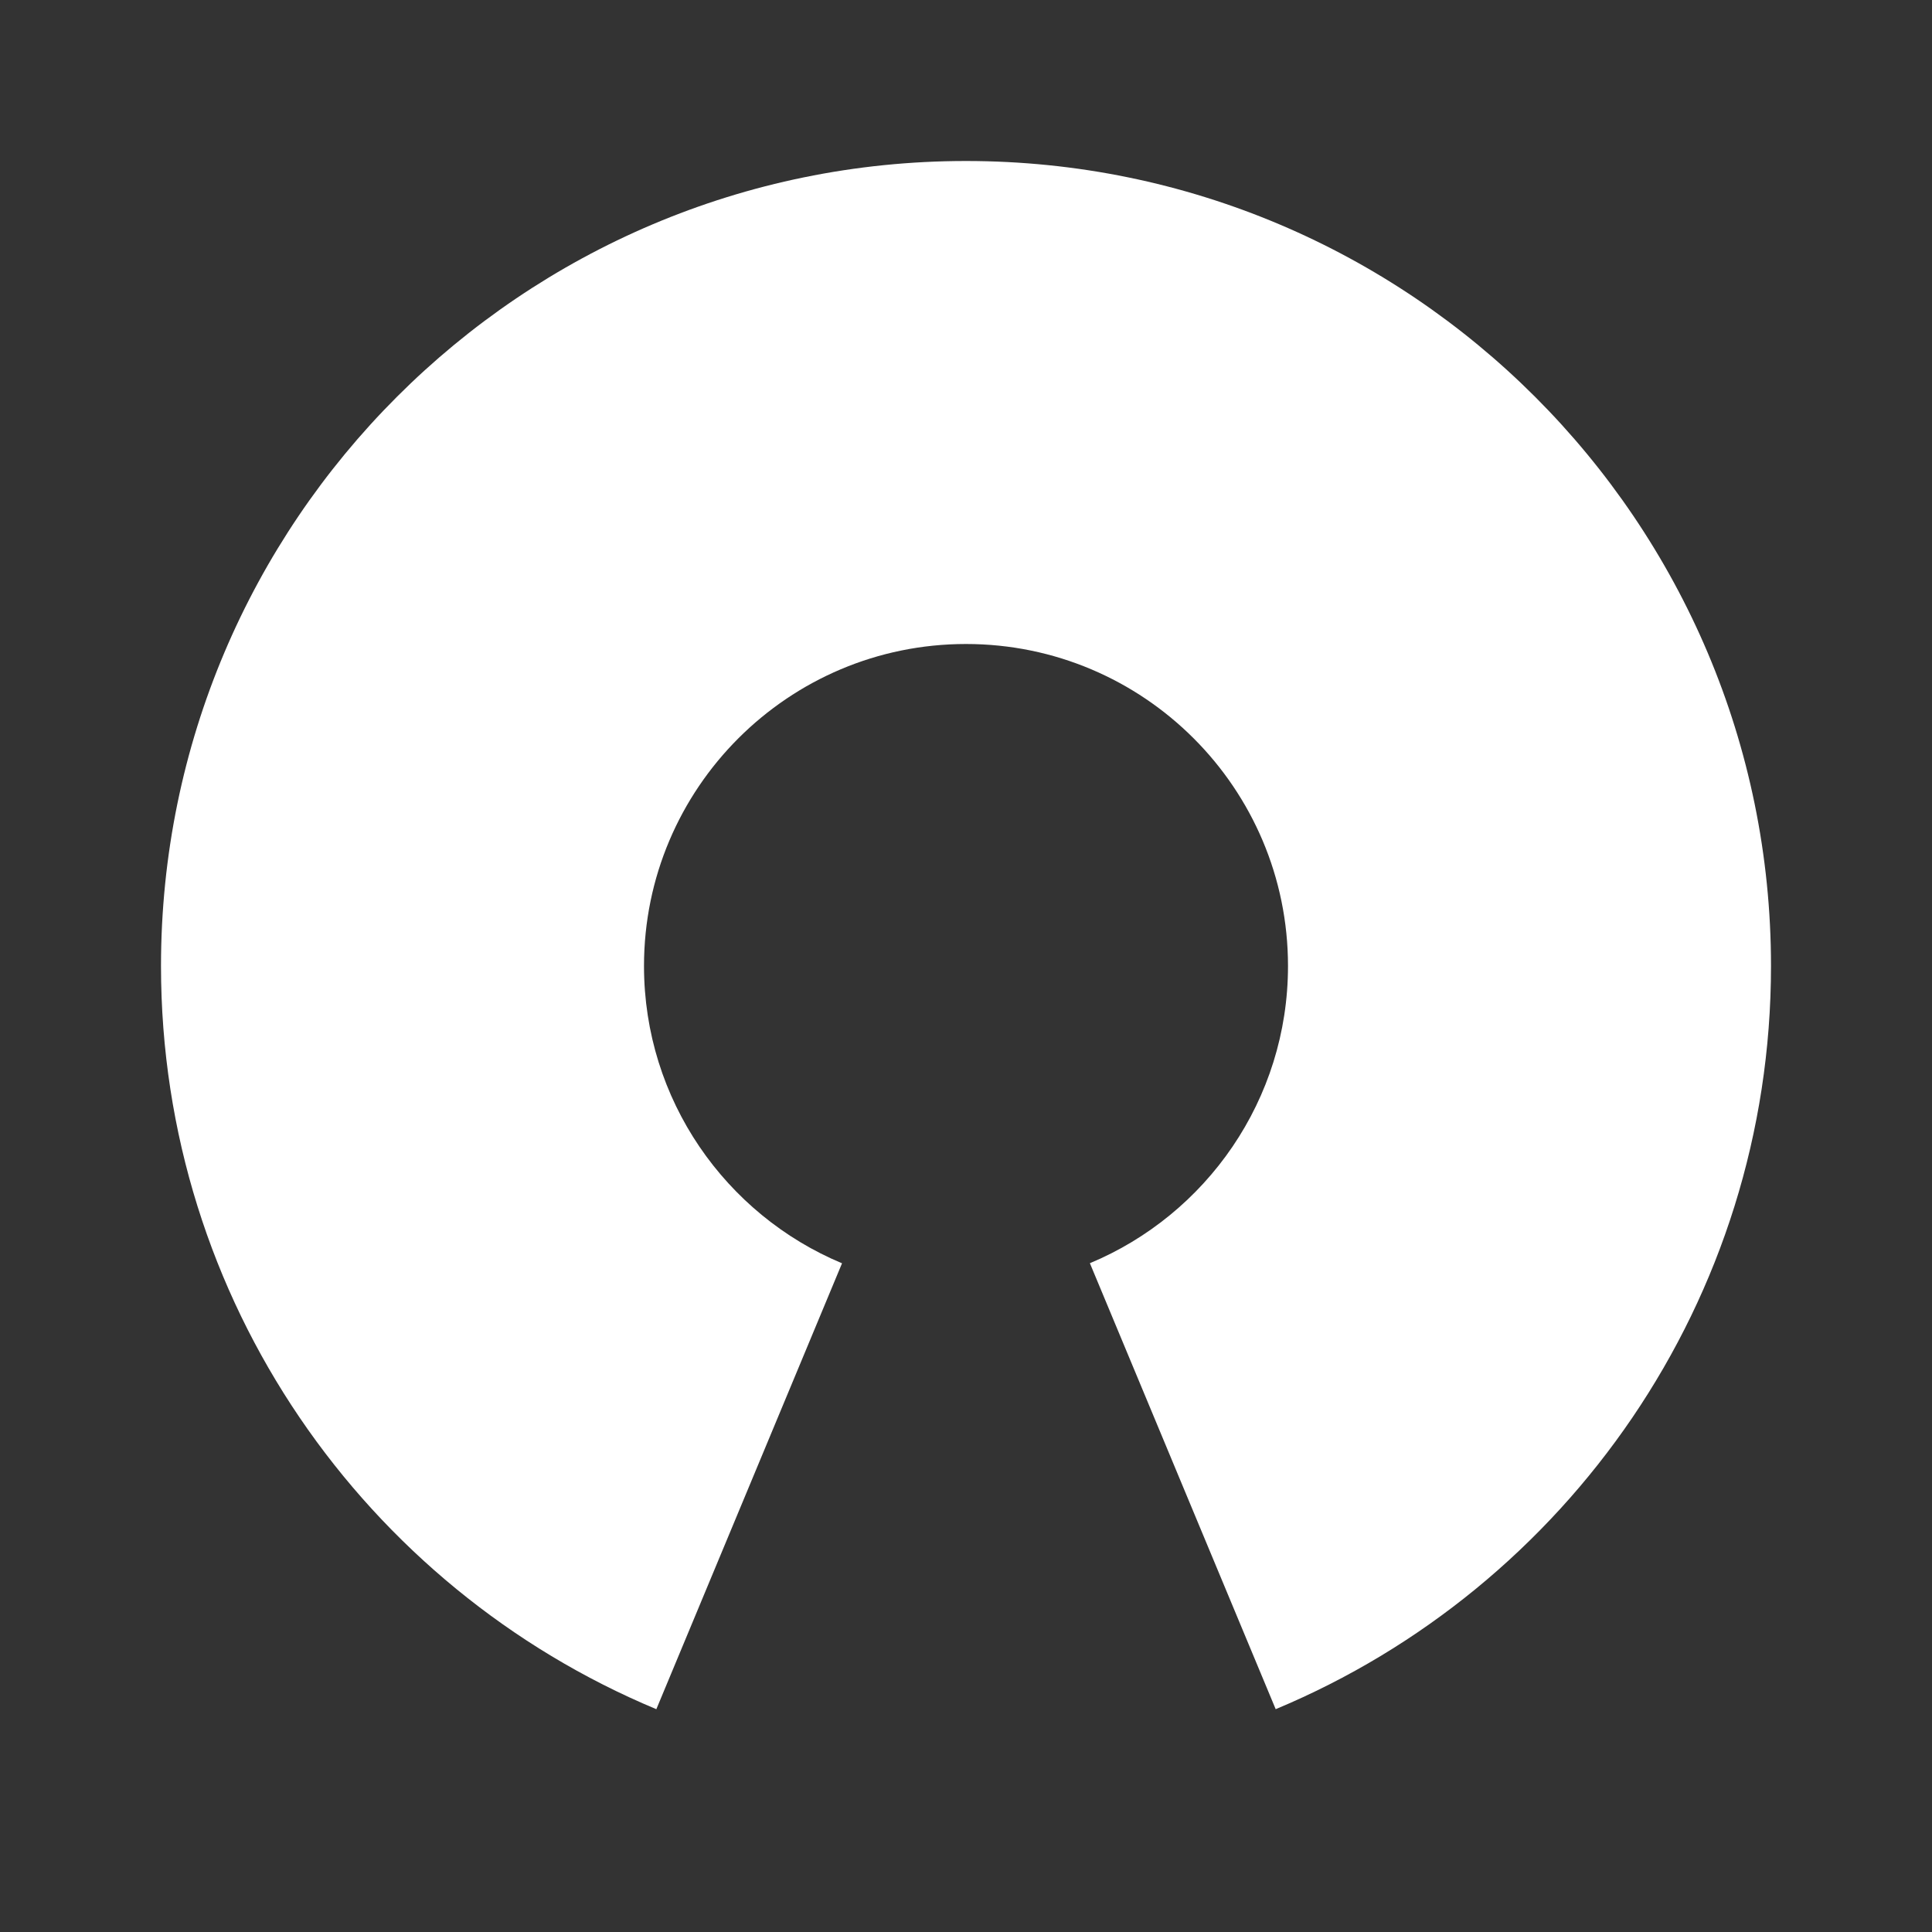 <svg viewBox="0 0 24 24" xmlns="http://www.w3.org/2000/svg" fill-rule="evenodd" clip-rule="evenodd" stroke-linejoin="round" stroke-miterlimit="1.414"><rect x="0" y="0" width="24" height="24" fill="#333333" stroke="none"/><path d="M8.153 21.232C4.54 19.724 2 16.156 2 12 2 6.48 6.48 2 12 2s10 4.48 10 10c0 4.156-2.54 7.724-6.153 9.232l-2.308-5.54C14.983 15.09 16 13.663 16 12c0-2.208-1.792-4-4-4s-4 1.792-4 4c0 1.663 1.016 3.09 2.46 3.693l-2.307 5.54z" fill="#FFF"/></svg>